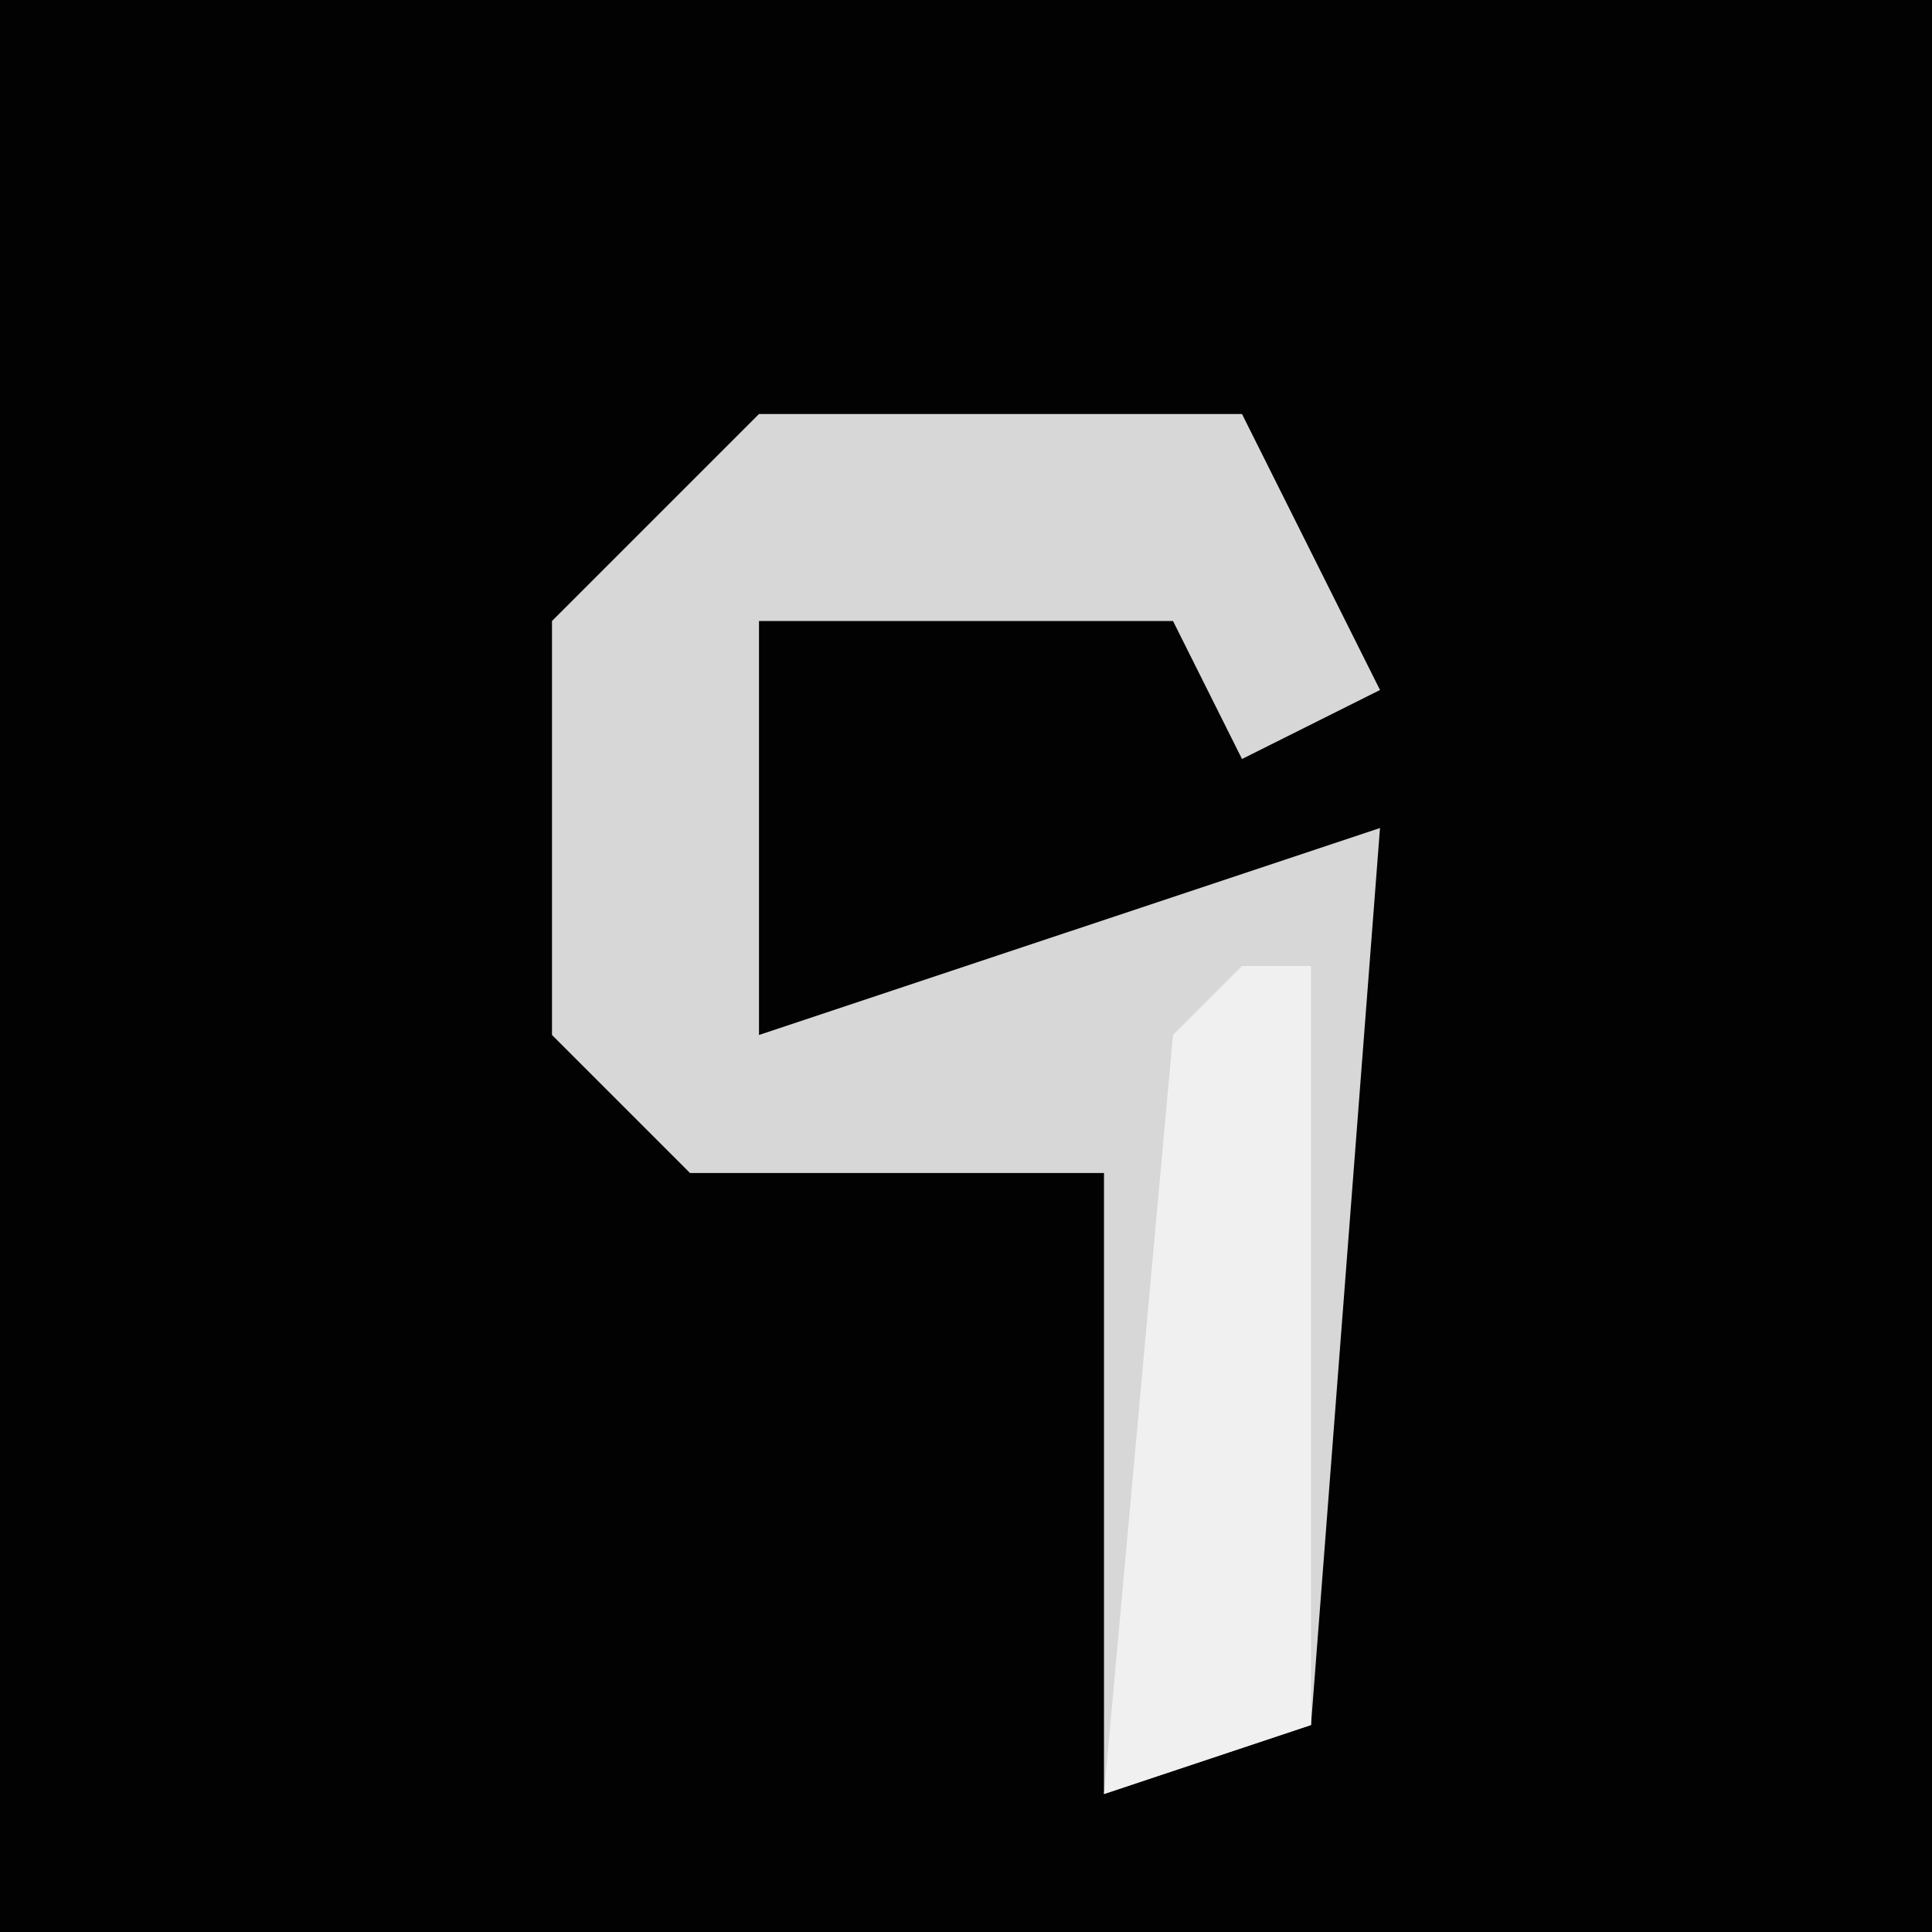 <?xml version="1.0" encoding="UTF-8"?>
<svg version="1.1" xmlns="http://www.w3.org/2000/svg" width="28" height="28">
<path d="M0,0 L28,0 L28,28 L0,28 Z " fill="#020202" transform="translate(0,0)"/>
<path d="M0,0 L7,0 L9,4 L7,5 L6,3 L0,3 L0,9 L9,6 L8,19 L5,20 L5,11 L-1,11 L-3,9 L-3,3 Z " fill="#D7D7D7" transform="translate(11,6)"/>
<path d="M0,0 L1,0 L1,11 L-2,12 L-1,1 Z " fill="#F0F0F0" transform="translate(18,14)"/>
</svg>
